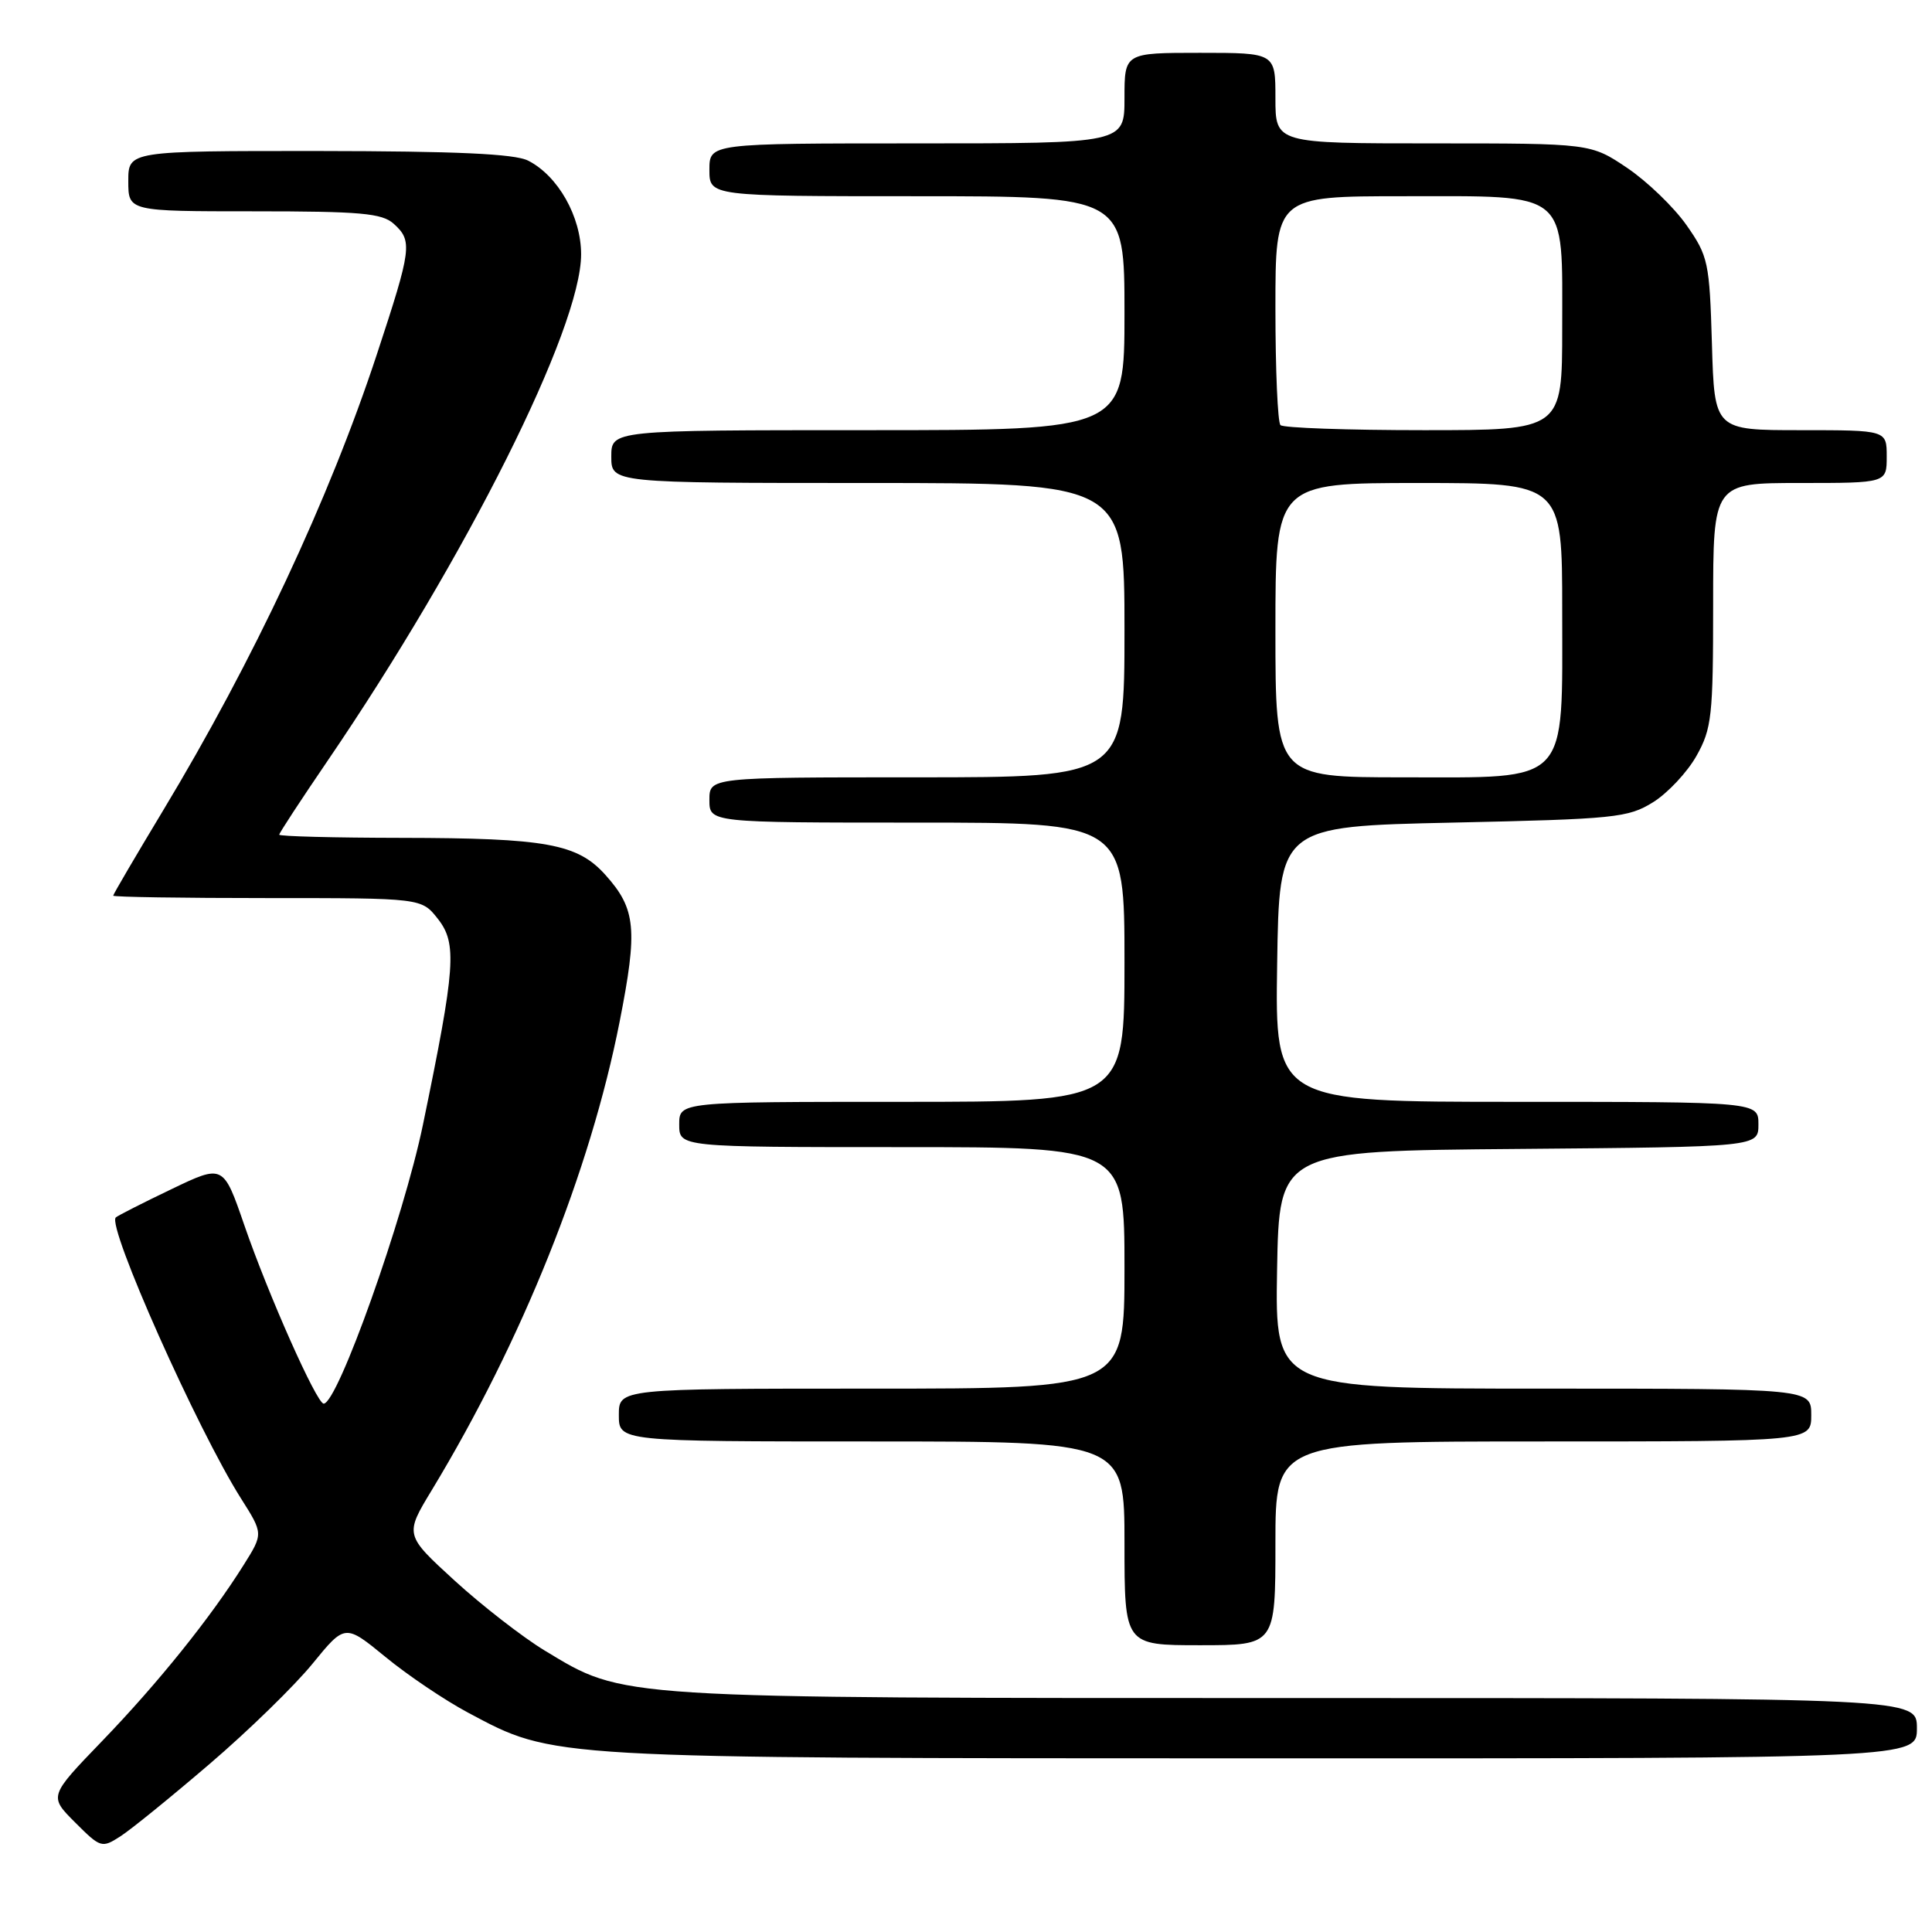 <?xml version="1.0" encoding="UTF-8" standalone="no"?>
<!DOCTYPE svg PUBLIC "-//W3C//DTD SVG 1.1//EN" "http://www.w3.org/Graphics/SVG/1.1/DTD/svg11.dtd" >
<svg xmlns="http://www.w3.org/2000/svg" xmlns:xlink="http://www.w3.org/1999/xlink" version="1.1" viewBox="0 0 256 256">
 <g >
 <path fill="currentColor"
d=" M 27.80 233.71 C 32.92 229.33 39.04 223.36 41.41 220.45 C 45.72 215.17 45.72 215.17 51.07 219.55 C 54.01 221.97 58.95 225.30 62.05 226.95 C 73.51 233.05 72.05 232.97 167.25 232.99 C 254.00 233.00 254.00 233.00 254.00 229.00 C 254.00 225.00 254.00 225.00 171.71 225.00 C 80.90 225.00 82.81 225.12 72.18 218.71 C 69.26 216.94 63.89 212.77 60.24 209.44 C 53.62 203.38 53.62 203.38 57.22 197.44 C 69.18 177.68 78.20 155.18 82.10 135.40 C 84.52 123.11 84.27 120.45 80.23 115.94 C 76.52 111.80 72.41 111.05 53.25 111.02 C 44.31 111.01 37.00 110.82 37.00 110.60 C 37.00 110.38 39.87 106.00 43.38 100.85 C 61.80 73.83 77.00 43.48 77.00 33.70 C 77.00 28.70 73.94 23.29 69.97 21.28 C 68.19 20.38 60.44 20.03 42.25 20.01 C 17.00 20.00 17.00 20.00 17.00 24.00 C 17.00 28.00 17.00 28.00 33.67 28.00 C 47.78 28.00 50.62 28.25 52.17 29.65 C 54.69 31.93 54.56 32.92 49.94 46.94 C 43.62 66.12 33.56 87.58 21.59 107.43 C 17.97 113.44 15.00 118.50 15.00 118.68 C 15.00 118.86 24.19 119.00 35.43 119.00 C 55.85 119.00 55.85 119.00 58.01 121.74 C 60.59 125.02 60.37 128.10 56.04 149.04 C 53.49 161.39 44.74 185.98 42.89 185.99 C 41.97 186.00 35.55 171.56 32.38 162.36 C 29.59 154.27 29.59 154.27 22.68 157.59 C 18.88 159.41 15.58 161.09 15.34 161.32 C 14.16 162.51 26.19 189.49 31.93 198.55 C 34.89 203.22 34.89 203.22 32.29 207.36 C 27.91 214.35 20.92 223.04 13.53 230.70 C 6.48 238.01 6.48 238.01 9.95 241.48 C 13.33 244.86 13.49 244.91 15.96 243.32 C 17.36 242.42 22.69 238.09 27.80 233.71 Z  M 169.00 204.50 C 169.00 191.00 169.00 191.00 204.50 191.00 C 240.00 191.00 240.00 191.00 240.00 187.50 C 240.00 184.00 240.00 184.00 204.47 184.00 C 168.95 184.00 168.95 184.00 169.22 168.25 C 169.50 152.50 169.50 152.50 201.25 152.24 C 233.00 151.97 233.00 151.97 233.00 148.99 C 233.00 146.00 233.00 146.00 200.98 146.00 C 168.95 146.00 168.95 146.00 169.23 127.75 C 169.50 109.50 169.50 109.50 192.50 109.00 C 213.99 108.53 215.73 108.36 219.04 106.30 C 220.98 105.09 223.57 102.33 224.79 100.16 C 226.82 96.55 227.00 94.89 227.00 80.11 C 227.00 64.00 227.00 64.00 238.50 64.00 C 250.00 64.00 250.00 64.00 250.00 60.50 C 250.00 57.00 250.00 57.00 238.59 57.00 C 227.17 57.00 227.17 57.00 226.84 45.58 C 226.52 34.75 226.35 33.94 223.47 29.83 C 221.80 27.45 218.26 24.04 215.61 22.25 C 210.77 19.00 210.77 19.00 189.89 19.00 C 169.00 19.00 169.00 19.00 169.00 13.00 C 169.00 7.00 169.00 7.00 159.00 7.00 C 149.00 7.00 149.00 7.00 149.00 13.00 C 149.00 19.00 149.00 19.00 121.50 19.00 C 94.00 19.00 94.00 19.00 94.00 22.50 C 94.00 26.00 94.00 26.00 121.50 26.00 C 149.00 26.00 149.00 26.00 149.00 41.50 C 149.00 57.00 149.00 57.00 115.00 57.00 C 81.00 57.00 81.00 57.00 81.00 60.50 C 81.00 64.00 81.00 64.00 115.00 64.00 C 149.00 64.00 149.00 64.00 149.00 83.50 C 149.00 103.00 149.00 103.00 121.50 103.00 C 94.00 103.00 94.00 103.00 94.00 106.00 C 94.00 109.00 94.00 109.00 121.50 109.00 C 149.00 109.00 149.00 109.00 149.00 127.50 C 149.00 146.00 149.00 146.00 119.50 146.00 C 90.00 146.00 90.00 146.00 90.00 149.00 C 90.00 152.00 90.00 152.00 119.50 152.00 C 149.00 152.00 149.00 152.00 149.00 168.00 C 149.00 184.00 149.00 184.00 115.50 184.00 C 82.00 184.00 82.00 184.00 82.00 187.50 C 82.00 191.00 82.00 191.00 115.50 191.00 C 149.00 191.00 149.00 191.00 149.00 204.50 C 149.00 218.00 149.00 218.00 159.00 218.00 C 169.00 218.00 169.00 218.00 169.00 204.50 Z  M 169.00 83.50 C 169.00 64.00 169.00 64.00 188.00 64.00 C 207.00 64.00 207.00 64.00 207.00 80.87 C 207.00 104.23 208.17 103.00 185.93 103.00 C 169.00 103.00 169.00 103.00 169.00 83.50 Z  M 169.67 56.33 C 169.30 55.97 169.00 48.99 169.00 40.83 C 169.00 26.00 169.00 26.00 186.00 26.00 C 208.11 26.00 207.00 25.08 207.00 43.50 C 207.00 57.00 207.00 57.00 188.67 57.00 C 178.58 57.00 170.03 56.70 169.67 56.33 Z "/>
</g>
</svg>